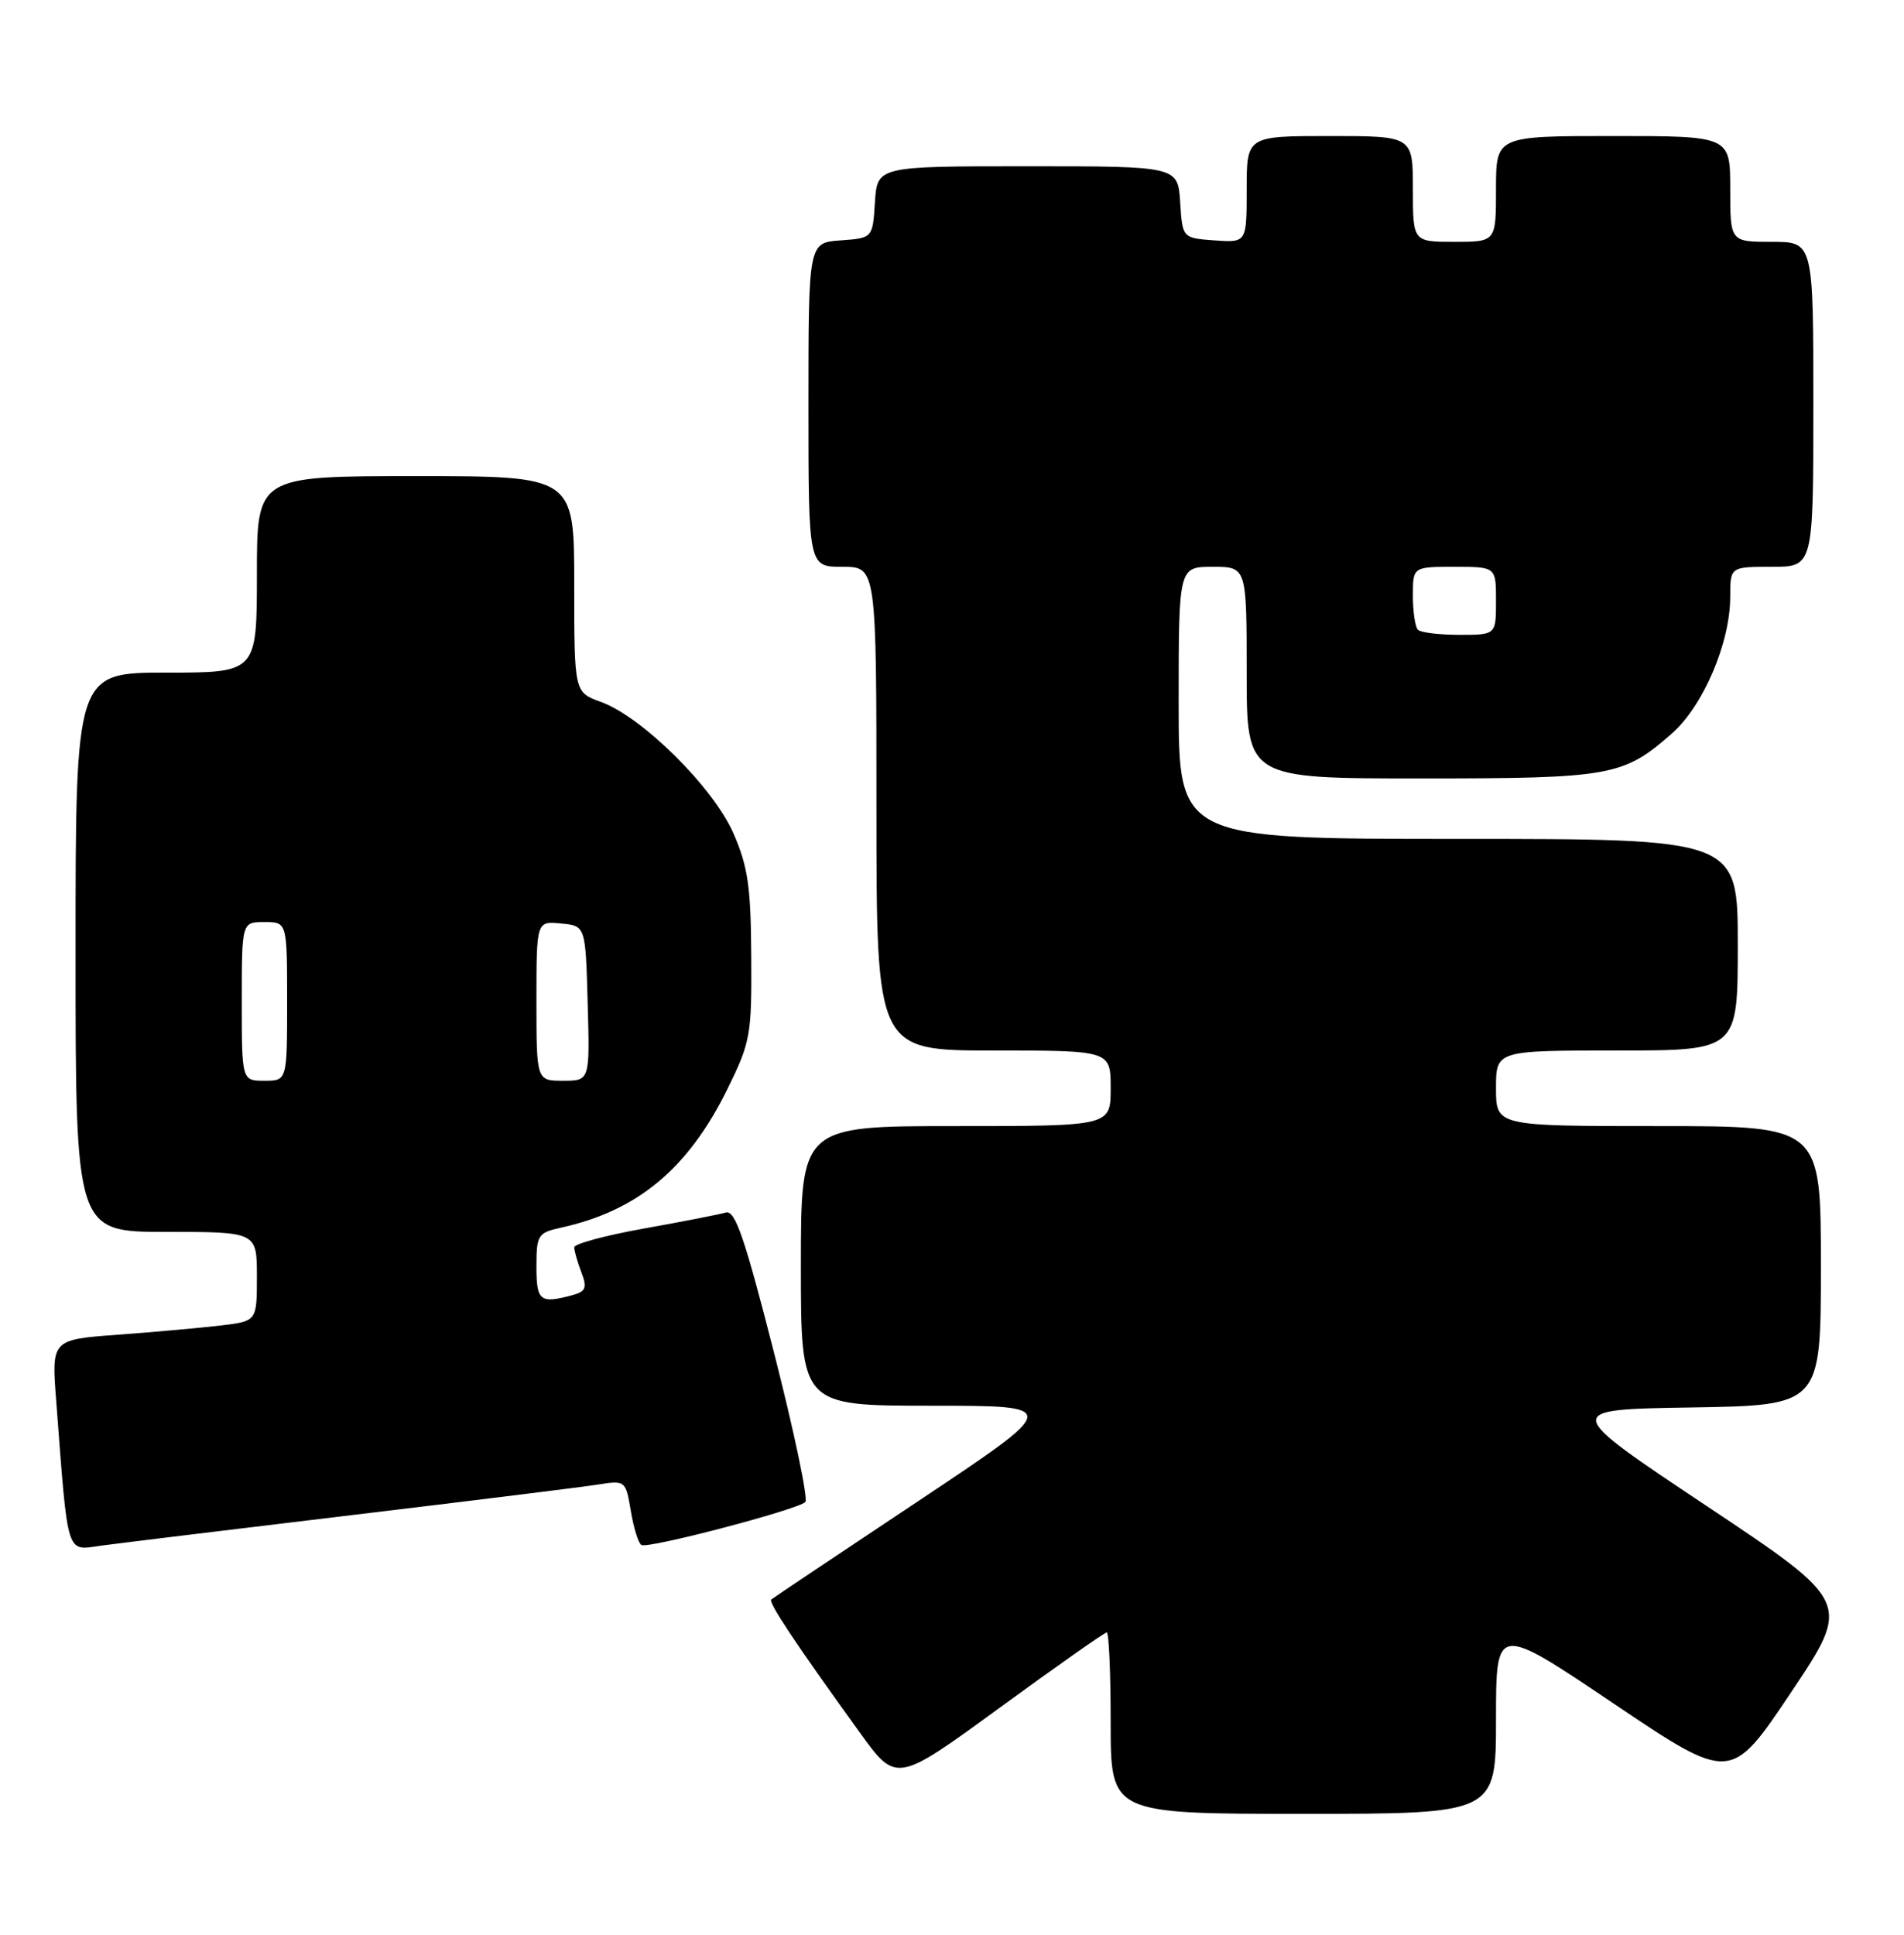 <?xml version="1.0" encoding="UTF-8" standalone="no"?>
<!DOCTYPE svg PUBLIC "-//W3C//DTD SVG 1.1//EN" "http://www.w3.org/Graphics/SVG/1.1/DTD/svg11.dtd" >
<svg xmlns="http://www.w3.org/2000/svg" xmlns:xlink="http://www.w3.org/1999/xlink" version="1.1" viewBox="0 0 252 256">
 <g >
 <path fill="currentColor"
d=" M 198.00 227.46 C 198.00 214.93 198.00 214.93 213.53 225.38 C 229.07 235.84 229.07 235.84 237.05 223.93 C 245.02 212.02 245.02 212.02 225.87 199.26 C 206.72 186.50 206.72 186.50 223.86 186.23 C 241.00 185.95 241.00 185.95 241.00 167.48 C 241.00 149.00 241.00 149.00 219.50 149.00 C 198.00 149.00 198.00 149.00 198.00 144.00 C 198.00 139.00 198.00 139.00 214.00 139.00 C 230.00 139.00 230.00 139.00 230.00 125.00 C 230.00 111.00 230.00 111.00 193.00 111.00 C 156.00 111.00 156.00 111.00 156.00 93.00 C 156.00 75.00 156.00 75.00 160.50 75.00 C 165.00 75.00 165.00 75.00 165.00 89.00 C 165.00 103.00 165.00 103.00 188.03 103.00 C 213.24 103.00 214.84 102.71 221.27 97.06 C 225.43 93.42 229.00 85.04 229.00 78.96 C 229.00 75.00 229.00 75.00 234.50 75.00 C 240.00 75.00 240.00 75.00 240.00 53.50 C 240.00 32.00 240.00 32.00 234.50 32.00 C 229.00 32.00 229.00 32.00 229.00 25.00 C 229.00 18.00 229.00 18.00 213.50 18.00 C 198.00 18.00 198.00 18.00 198.00 25.00 C 198.00 32.00 198.00 32.00 192.50 32.00 C 187.00 32.00 187.00 32.00 187.00 25.00 C 187.00 18.00 187.00 18.00 176.00 18.00 C 165.00 18.00 165.00 18.00 165.00 25.06 C 165.00 32.11 165.00 32.11 160.75 31.81 C 156.50 31.50 156.50 31.50 156.20 26.75 C 155.89 22.00 155.89 22.00 136.00 22.00 C 116.11 22.00 116.11 22.00 115.80 26.75 C 115.50 31.50 115.50 31.50 111.25 31.81 C 107.00 32.11 107.00 32.11 107.00 53.56 C 107.00 75.00 107.00 75.00 111.50 75.00 C 116.00 75.00 116.00 75.00 116.00 107.00 C 116.00 139.00 116.00 139.00 131.50 139.00 C 147.00 139.00 147.00 139.00 147.00 144.00 C 147.00 149.00 147.00 149.00 126.50 149.00 C 106.00 149.00 106.00 149.00 106.00 167.50 C 106.00 186.00 106.00 186.00 123.25 186.00 C 140.49 186.00 140.49 186.00 121.50 198.64 C 111.05 205.59 102.31 211.44 102.08 211.64 C 101.66 212.01 105.22 217.37 113.78 229.22 C 118.63 235.94 118.63 235.94 132.30 225.97 C 139.81 220.49 146.19 216.00 146.48 216.00 C 146.77 216.00 147.00 221.40 147.00 228.00 C 147.00 240.00 147.00 240.00 172.50 240.00 C 198.00 240.00 198.00 240.00 198.00 227.46 Z  M 46.50 200.48 C 62.45 198.57 77.14 196.75 79.15 196.43 C 82.77 195.86 82.81 195.90 83.49 199.92 C 83.86 202.16 84.49 204.19 84.89 204.43 C 85.74 204.96 105.57 199.76 106.59 198.74 C 106.98 198.35 105.12 189.47 102.45 179.01 C 98.53 163.66 97.30 160.08 96.05 160.44 C 95.20 160.69 90.34 161.64 85.25 162.55 C 80.16 163.46 76.00 164.58 76.00 165.04 C 76.00 165.50 76.42 166.98 76.94 168.33 C 77.73 170.43 77.55 170.89 75.69 171.39 C 71.46 172.52 71.00 172.15 71.00 167.58 C 71.00 163.42 71.19 163.12 74.21 162.45 C 84.38 160.22 91.08 154.65 96.28 144.09 C 99.34 137.87 99.50 136.98 99.43 126.52 C 99.38 117.29 98.99 114.65 97.06 110.24 C 94.38 104.15 84.99 94.85 79.52 92.87 C 76.00 91.60 76.00 91.60 76.00 77.30 C 76.00 63.00 76.00 63.00 55.00 63.00 C 34.00 63.00 34.00 63.00 34.00 76.00 C 34.00 89.00 34.00 89.00 22.00 89.00 C 10.00 89.00 10.00 89.00 10.00 126.00 C 10.00 163.00 10.00 163.00 22.00 163.00 C 34.00 163.00 34.00 163.00 34.00 168.91 C 34.00 174.81 34.00 174.81 29.25 175.38 C 26.64 175.69 20.52 176.24 15.66 176.60 C 6.81 177.25 6.81 177.25 7.44 185.38 C 9.03 206.22 8.70 205.16 13.35 204.52 C 15.63 204.21 30.55 202.39 46.50 200.48 Z  M 187.67 83.33 C 187.30 82.97 187.00 80.94 187.00 78.83 C 187.00 75.00 187.00 75.00 192.50 75.00 C 198.00 75.00 198.00 75.00 198.00 79.50 C 198.00 84.00 198.00 84.00 193.17 84.00 C 190.51 84.00 188.03 83.70 187.67 83.33 Z  M 32.00 132.50 C 32.00 122.00 32.00 122.00 35.00 122.00 C 38.00 122.00 38.00 122.00 38.00 132.50 C 38.00 143.00 38.00 143.00 35.00 143.00 C 32.00 143.00 32.00 143.00 32.00 132.50 Z  M 71.00 132.44 C 71.00 121.87 71.00 121.87 74.25 122.19 C 77.50 122.50 77.50 122.50 77.78 132.75 C 78.07 143.00 78.07 143.00 74.53 143.00 C 71.00 143.00 71.00 143.00 71.00 132.44 Z "/>
</g>
</svg>